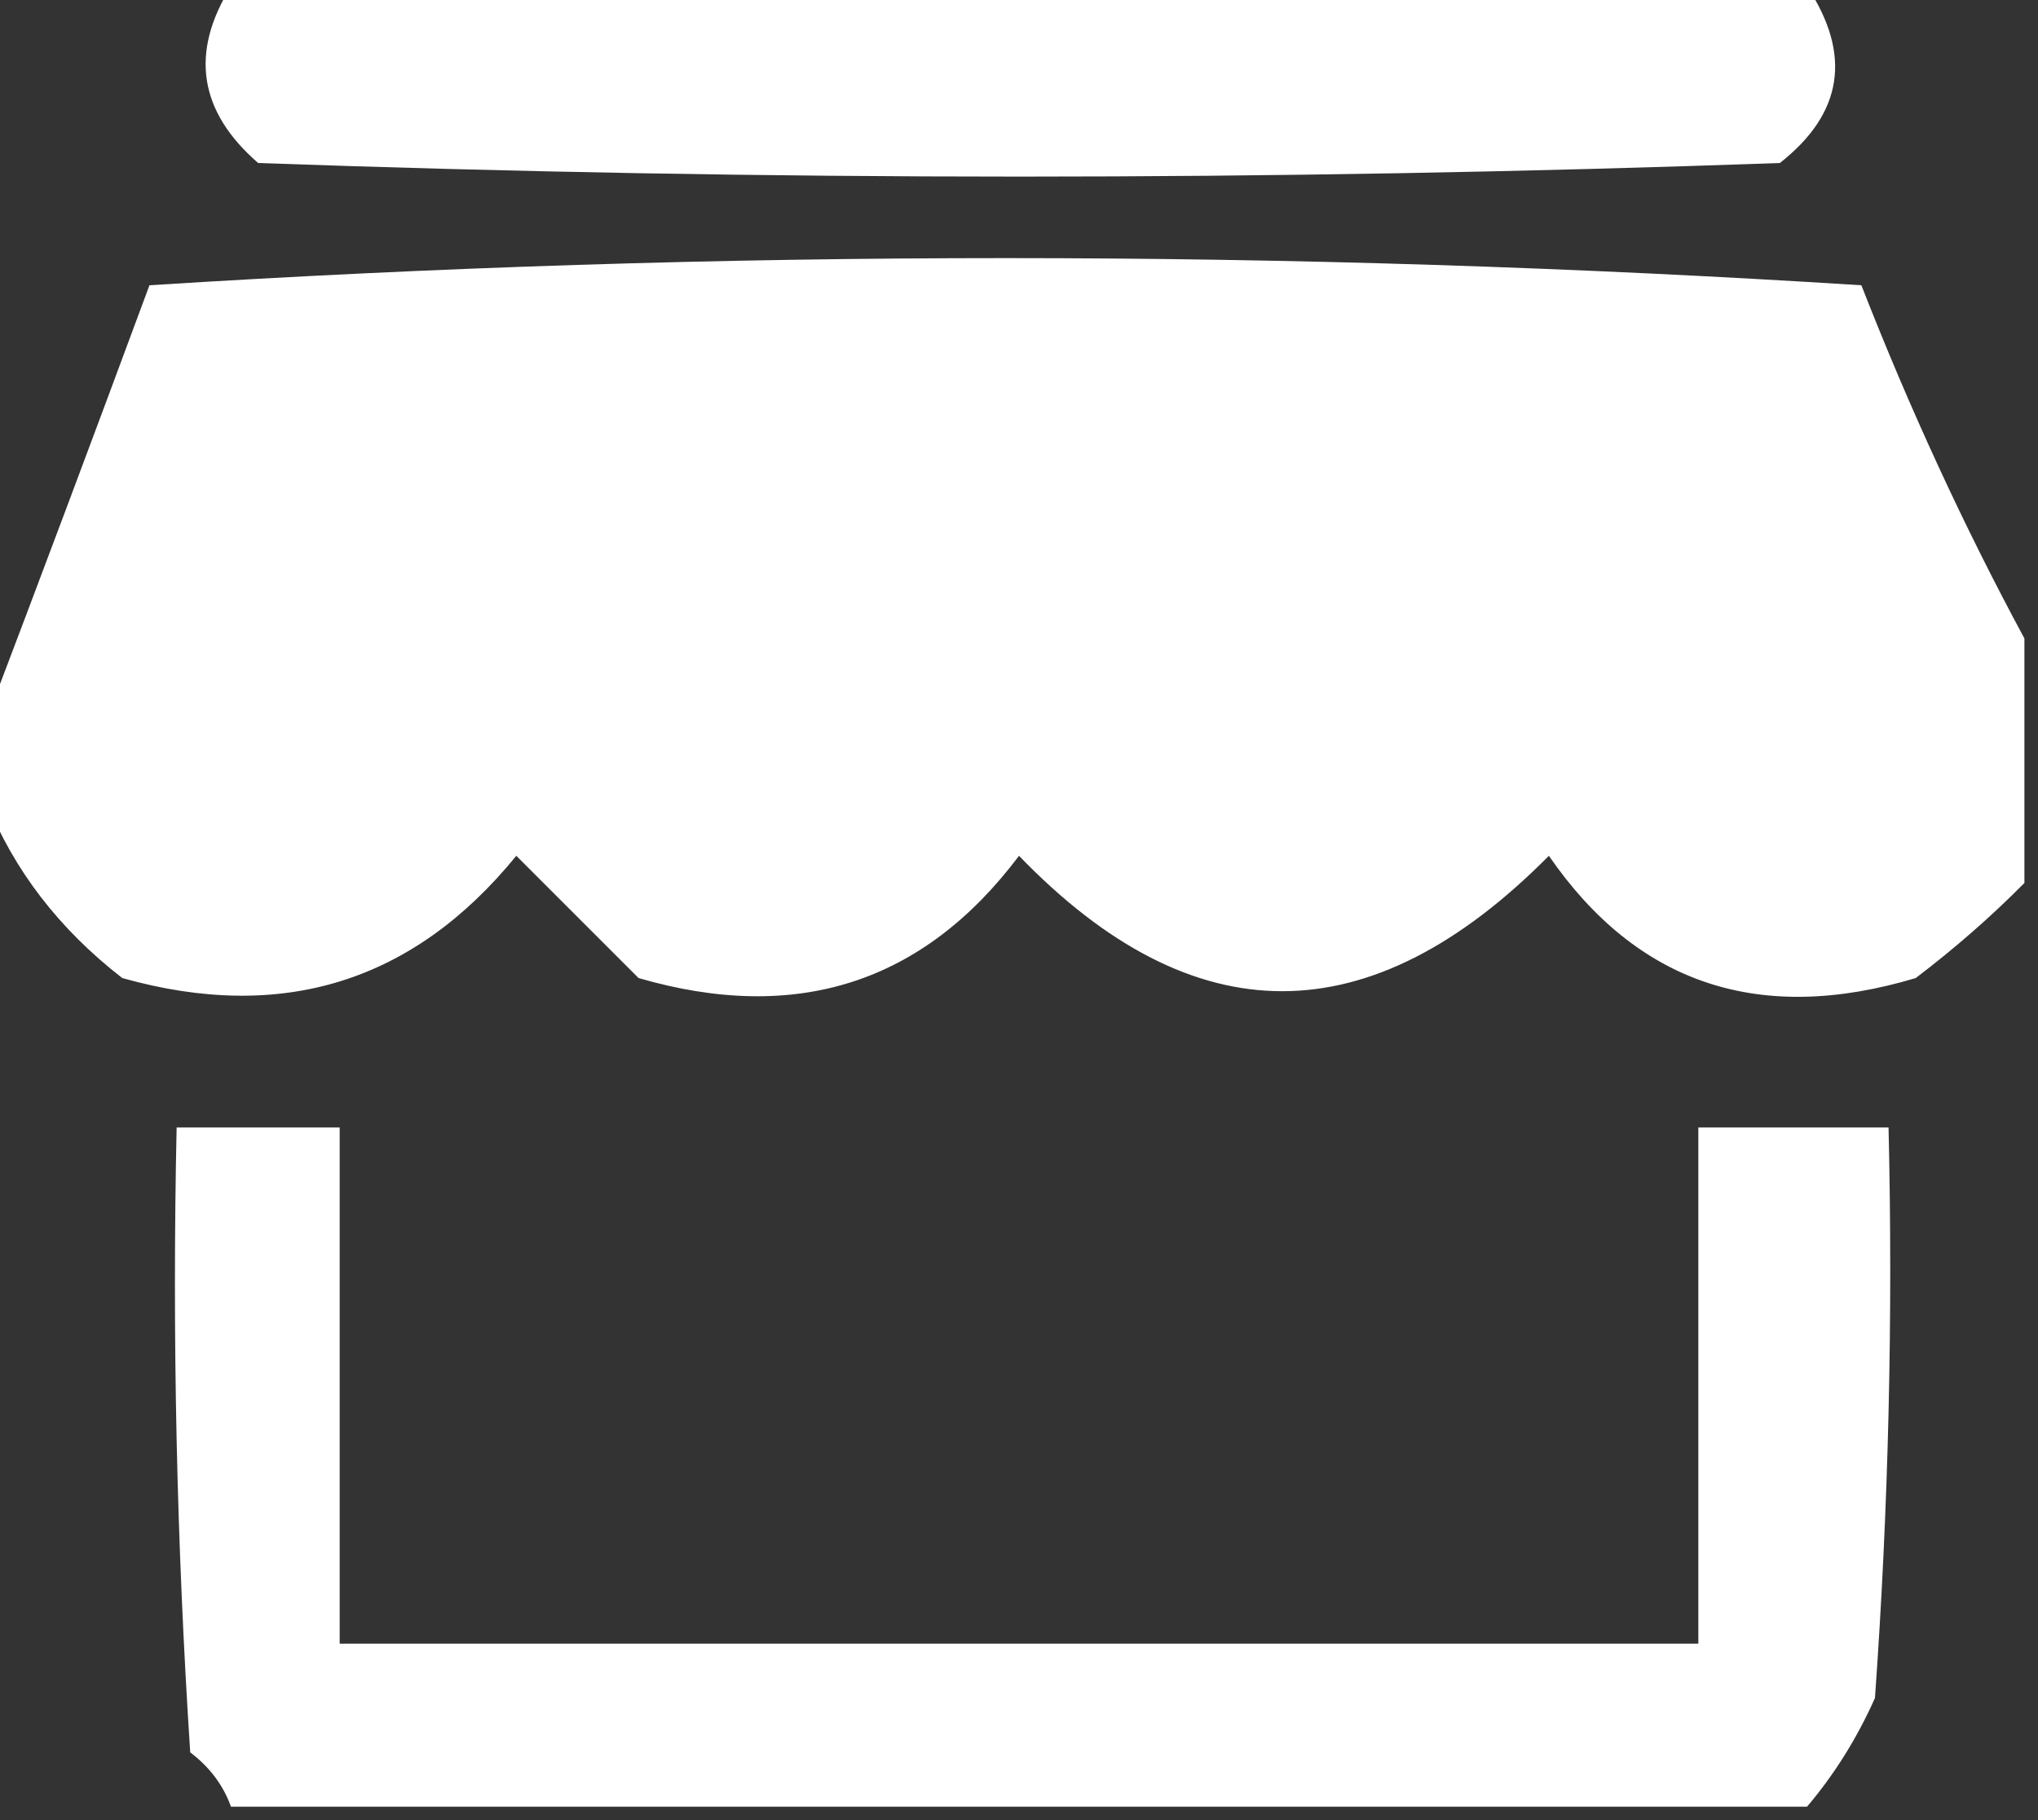 <?xml version="1.0" encoding="UTF-8"?>
<!DOCTYPE svg PUBLIC "-//W3C//DTD SVG 1.1//EN" "http://www.w3.org/Graphics/SVG/1.1/DTD/svg11.dtd">
<svg xmlns="http://www.w3.org/2000/svg" version="1.1" width="75px" height="67px" style="shape-rendering:geometricPrecision; text-rendering:geometricPrecision; image-rendering:optimizeQuality; fill-rule:evenodd; clip-rule:evenodd" xmlns:xlink="http://www.w3.org/1999/xlink">
<rect width="100%" height="100%" fill="#333333" stroke="none"/>
<g><path  fill="#fff" d="M 8.5,-0.5 C 27.833,-0.5 47.167,-0.5 66.5,-0.5C 68.157,2.009 67.824,4.175 65.5,6C 46.833,6.667 28.167,6.667 9.5,6C 7.316,4.102 6.983,1.936 8.5,-0.5 Z"/></g>
<g><path fill="#fff" d="M 9.5,0.5 C 28.17,0.333 46.836,0.5 65.5,1C 66.337,2.011 66.67,3.178 66.5,4.5C 47.5,4.5 28.5,4.5 9.5,4.5C 9.5,3.167 9.5,1.833 9.5,0.5 Z"/></g>
<g><path  fill="#fff" d="M 74.5,23.5 C 74.5,26.5 74.5,29.5 74.5,32.5C 73.282,33.731 71.949,34.898 70.5,36C 64.754,37.723 60.254,36.223 57,31.5C 50.417,38.145 43.917,38.145 37.5,31.5C 33.978,36.188 29.311,37.688 23.5,36C 22,34.5 20.5,33 19,31.5C 15.211,36.153 10.378,37.653 4.5,36C 2.174,34.195 0.508,32.028 -0.5,29.5C -0.5,28.5 -0.5,27.5 -0.5,26.5C 1.484,21.282 3.484,15.949 5.5,10.5C 26.5,9.167 47.5,9.167 68.5,10.5C 70.275,15.044 72.275,19.377 74.5,23.5 Z"/></g>
<g><path fill="#fff" d="M 6.5,11.5 C 26.844,11.167 47.178,11.5 67.5,12.5C 70.675,18.185 72.509,24.185 73,30.5C 68.099,37.142 63.099,37.142 58,30.5C 57.781,29.062 57.281,27.729 56.5,26.5C 54.393,34.051 49.726,36.551 42.5,34C 40.263,31.97 38.763,29.47 38,26.5C 35.567,33.965 30.734,36.465 23.5,34C 21.106,32.048 19.606,29.548 19,26.5C 15.501,36.238 9.834,37.905 2,31.5C 1.833,30.333 1.667,29.167 1.5,28C 3.056,22.408 4.723,16.908 6.5,11.5 Z"/></g>
<g><path  fill="#fff" d="M 66.5,66.5 C 47.167,66.5 27.833,66.5 8.5,66.5C 8.217,65.711 7.717,65.044 7,64.5C 6.5,56.841 6.334,49.174 6.5,41.5C 8.5,41.5 10.5,41.5 12.5,41.5C 12.5,47.833 12.5,54.167 12.5,60.5C 29.167,60.5 45.833,60.5 62.5,60.5C 62.5,54.167 62.5,47.833 62.5,41.5C 64.833,41.5 67.167,41.5 69.5,41.5C 69.666,48.508 69.5,55.508 69,62.5C 68.338,63.984 67.504,65.317 66.5,66.5 Z"/></g>
<g><path fill="#fff" d="M 67.5,43.5 C 66.5,43.5 65.5,43.5 64.5,43.5C 64.823,49.69 64.49,55.69 63.5,61.5C 63.5,55.167 63.5,48.833 63.5,42.5C 65.099,42.232 66.432,42.566 67.5,43.5 Z"/></g>
<g><path fill="#fff" d="M 63.5,61.5 C 64.49,55.69 64.823,49.69 64.5,43.5C 65.5,43.5 66.5,43.5 67.5,43.5C 67.666,50.175 67.5,56.842 67,63.5C 66.5,64 66,64.5 65.5,65C 46.833,65.667 28.167,65.667 9.5,65C 9,64.5 8.5,64 8,63.5C 7.5,56.508 7.334,49.508 7.5,42.5C 8.833,42.5 10.167,42.5 11.5,42.5C 11.189,49.09 11.522,55.59 12.5,62C 29.672,62.828 46.672,62.662 63.5,61.5 Z"/></g>
</svg>

